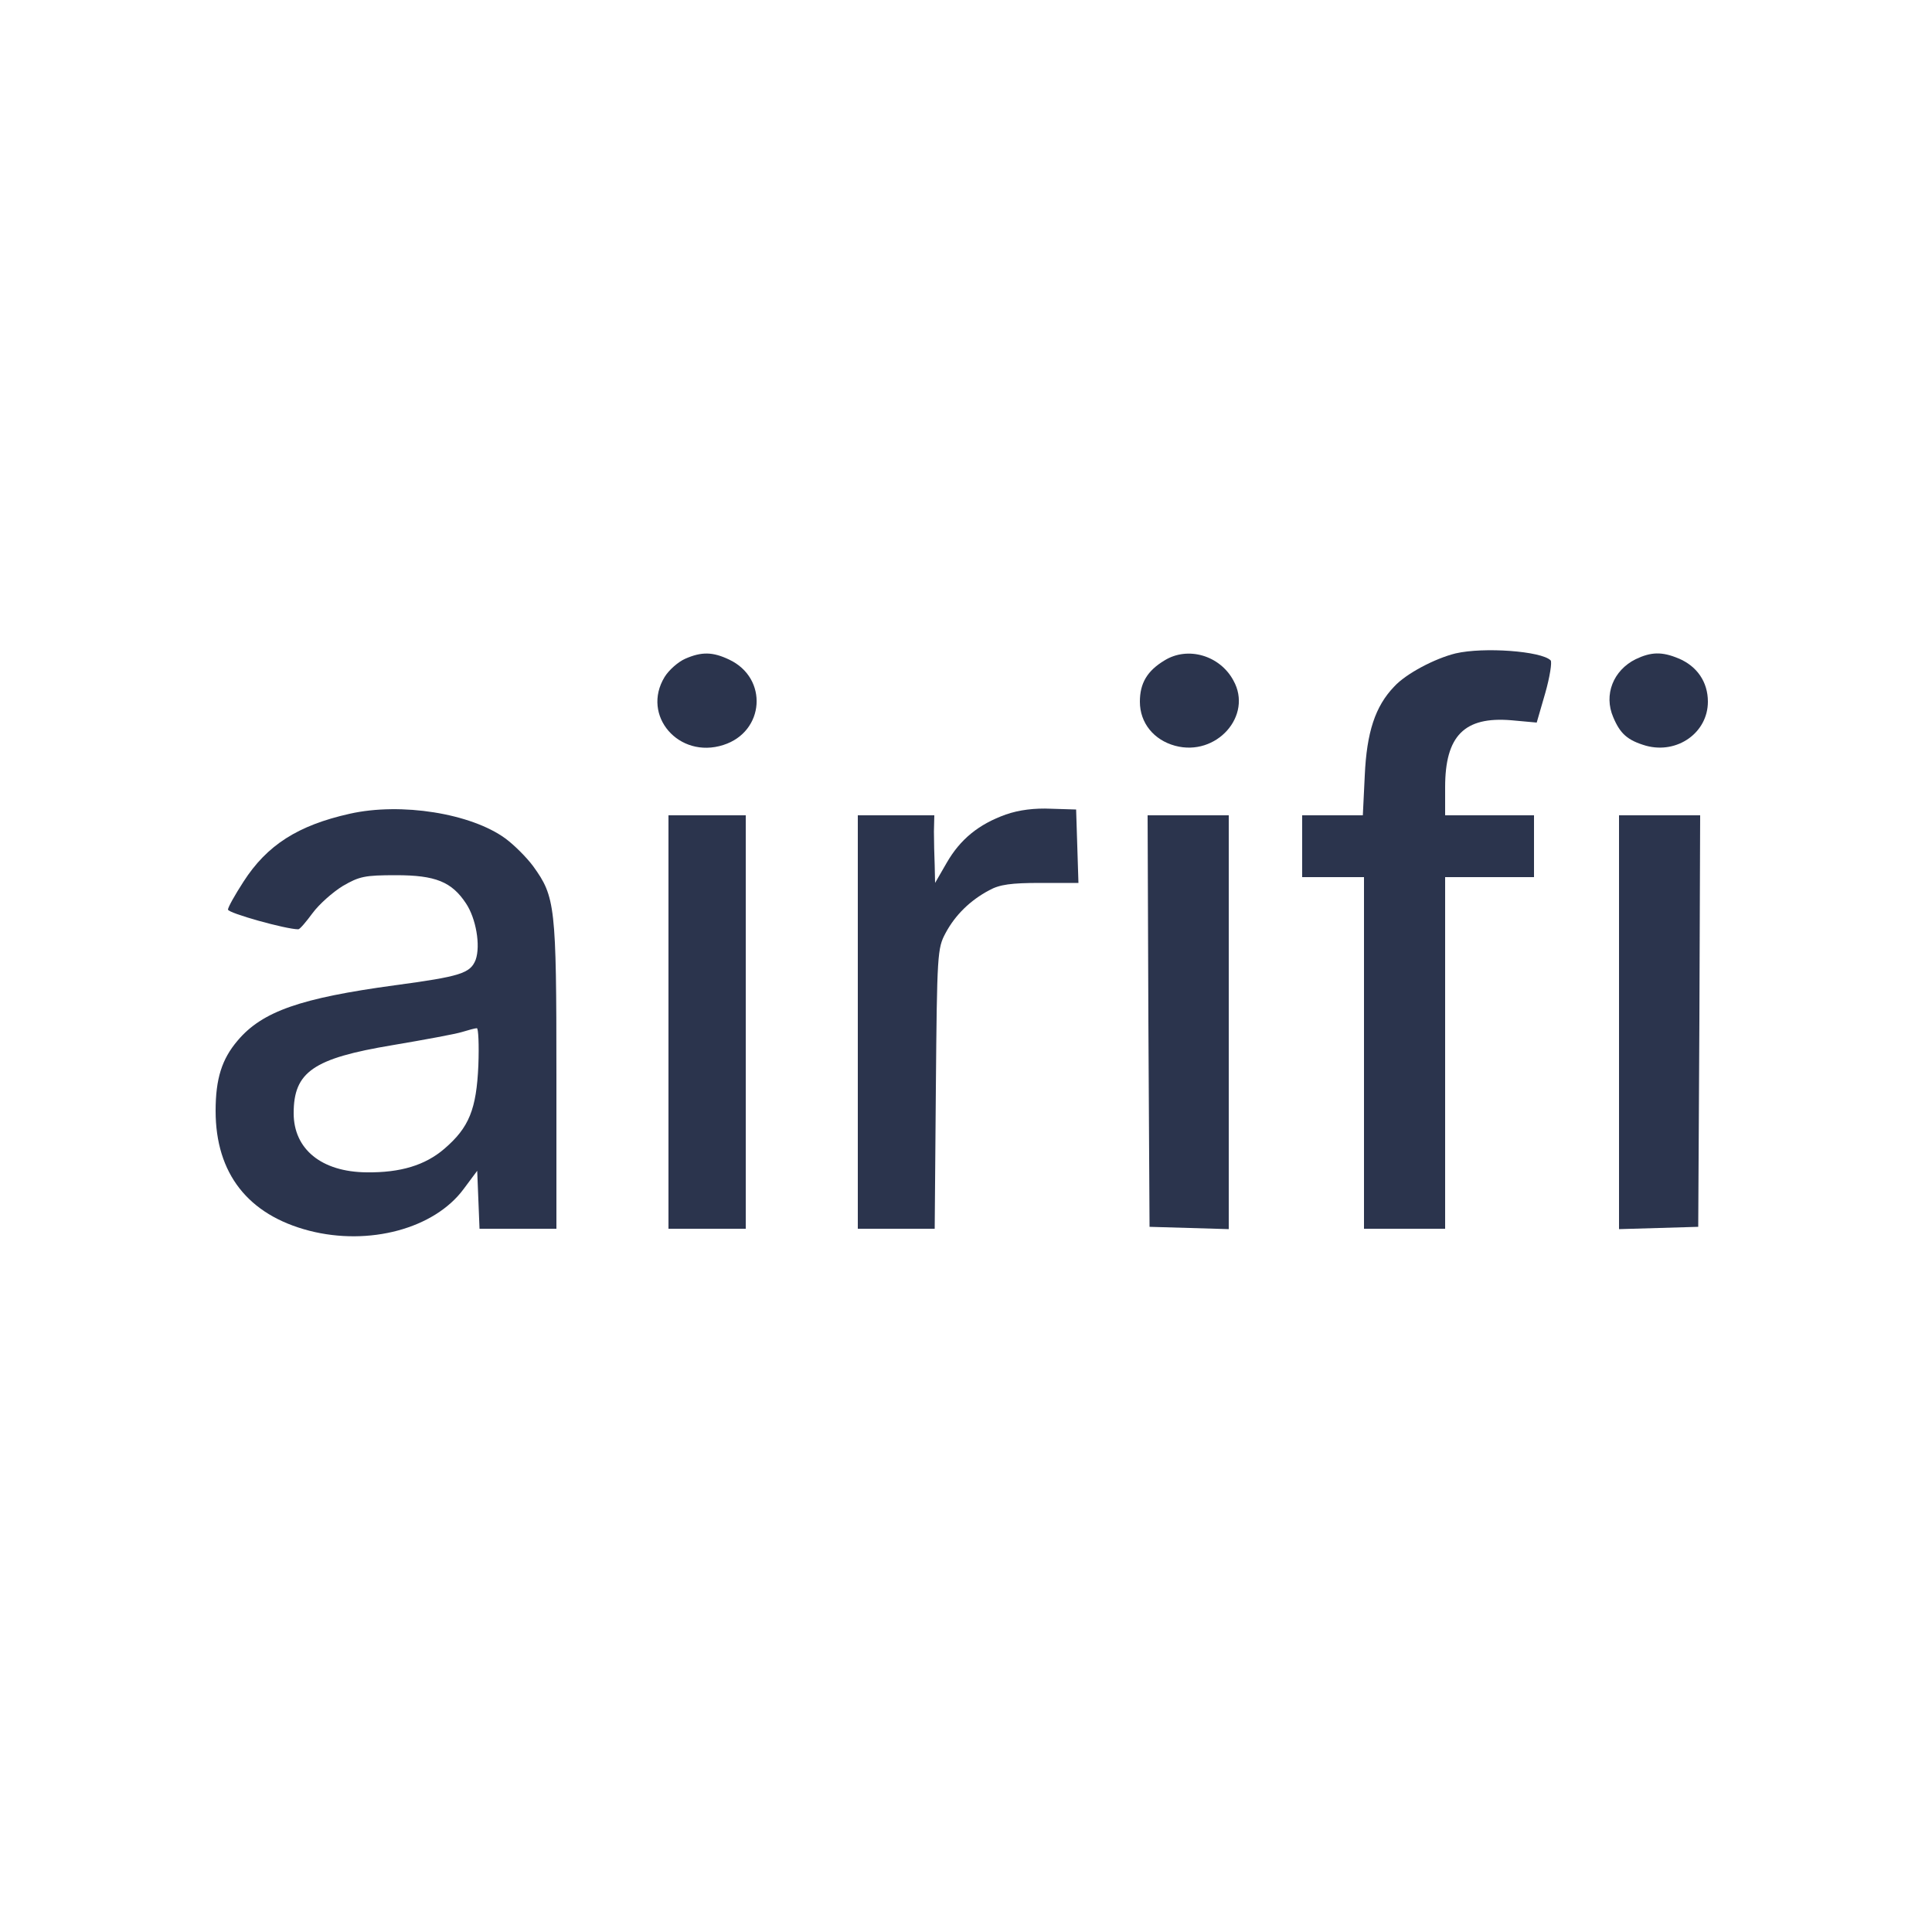 <?xml version="1.0" standalone="no"?>
<!DOCTYPE svg PUBLIC "-//W3C//DTD SVG 20010904//EN"
 "http://www.w3.org/TR/2001/REC-SVG-20010904/DTD/svg10.dtd">
<svg version="1.0" xmlns="http://www.w3.org/2000/svg"
 width="500pt" height="500pt" viewBox="0 0 500 500"
 preserveAspectRatio="xMidYMid meet">

<g transform="translate(0,500) scale(0.1,-0.1)"
fill="#2B344D" stroke="none">
<path d="M3767 3309 c-53 -13 -128 -52 -159 -86 -49 -51 -71 -118 -76 -230
l-5 -103 -78 0 -79 0 0 -80 0 -80 80 0 80 0 0 -455 0 -455 105 0 105 0 0 455
0 455 115 0 115 0 0 80 0 80 -115 0 -115 0 0 73 c0 133 50 183 171 173 l66 -6
22 76 c12 42 18 81 14 85 -24 24 -173 35 -246 18z"/>
<path d="M1773 3295 c-18 -8 -42 -29 -53 -47 -61 -100 37 -213 152 -176 107
34 117 173 15 221 -42 20 -71 21 -114 2z"/>
<path d="M3014 3291 c-45 -27 -64 -59 -64 -107 0 -55 36 -99 91 -114 107 -29
202 78 151 169 -35 65 -118 89 -178 52z"/>
<path d="M4233 3294 c-58 -29 -83 -92 -58 -150 18 -43 37 -60 85 -74 81 -22
160 34 160 114 0 51 -28 92 -76 112 -43 18 -71 17 -111 -2z"/>
<path d="M905 2894 c-134 -30 -214 -81 -275 -176 -22 -34 -40 -66 -40 -72 0
-9 150 -51 182 -51 4 0 20 19 37 42 17 23 52 54 78 70 43 25 57 28 138 28 102
0 144 -17 181 -73 26 -39 38 -109 25 -146 -14 -35 -39 -43 -210 -66 -242 -33
-342 -67 -406 -143 -41 -48 -57 -99 -57 -182 0 -162 84 -269 242 -310 155 -40
324 5 400 108 l35 47 3 -75 3 -75 99 0 100 0 0 398 c0 438 -3 461 -60 540 -17
23 -49 55 -72 72 -89 65 -270 94 -403 64z m333 -651 c-5 -114 -24 -161 -88
-216 -50 -43 -114 -62 -201 -61 -117 1 -189 60 -189 153 0 107 51 142 255 176
83 14 164 29 180 34 17 5 34 10 39 10 4 1 6 -43 4 -96z"/>
<path d="M2603 2892 c-70 -25 -118 -64 -153 -125 l-30 -52 -1 45 c-1 25 -2 64
-2 88 l1 42 -99 0 -99 0 0 -535 0 -535 100 0 99 0 3 363 c3 349 4 363 25 402
25 47 64 85 113 111 27 15 57 19 133 19 l98 0 -3 95 -3 95 -65 2 c-42 2 -83
-3 -117 -15z"/>
<path d="M1730 2355 l0 -535 100 0 100 0 0 535 0 535 -100 0 -100 0 0 -535z"/>
<path d="M2972 2358 l3 -533 103 -3 102 -3 0 536 0 535 -105 0 -105 0 2 -532z"/>
<path d="M4190 2355 l0 -536 103 3 102 3 3 533 2 532 -105 0 -105 0 0 -535z"/>
</g>
</svg>
